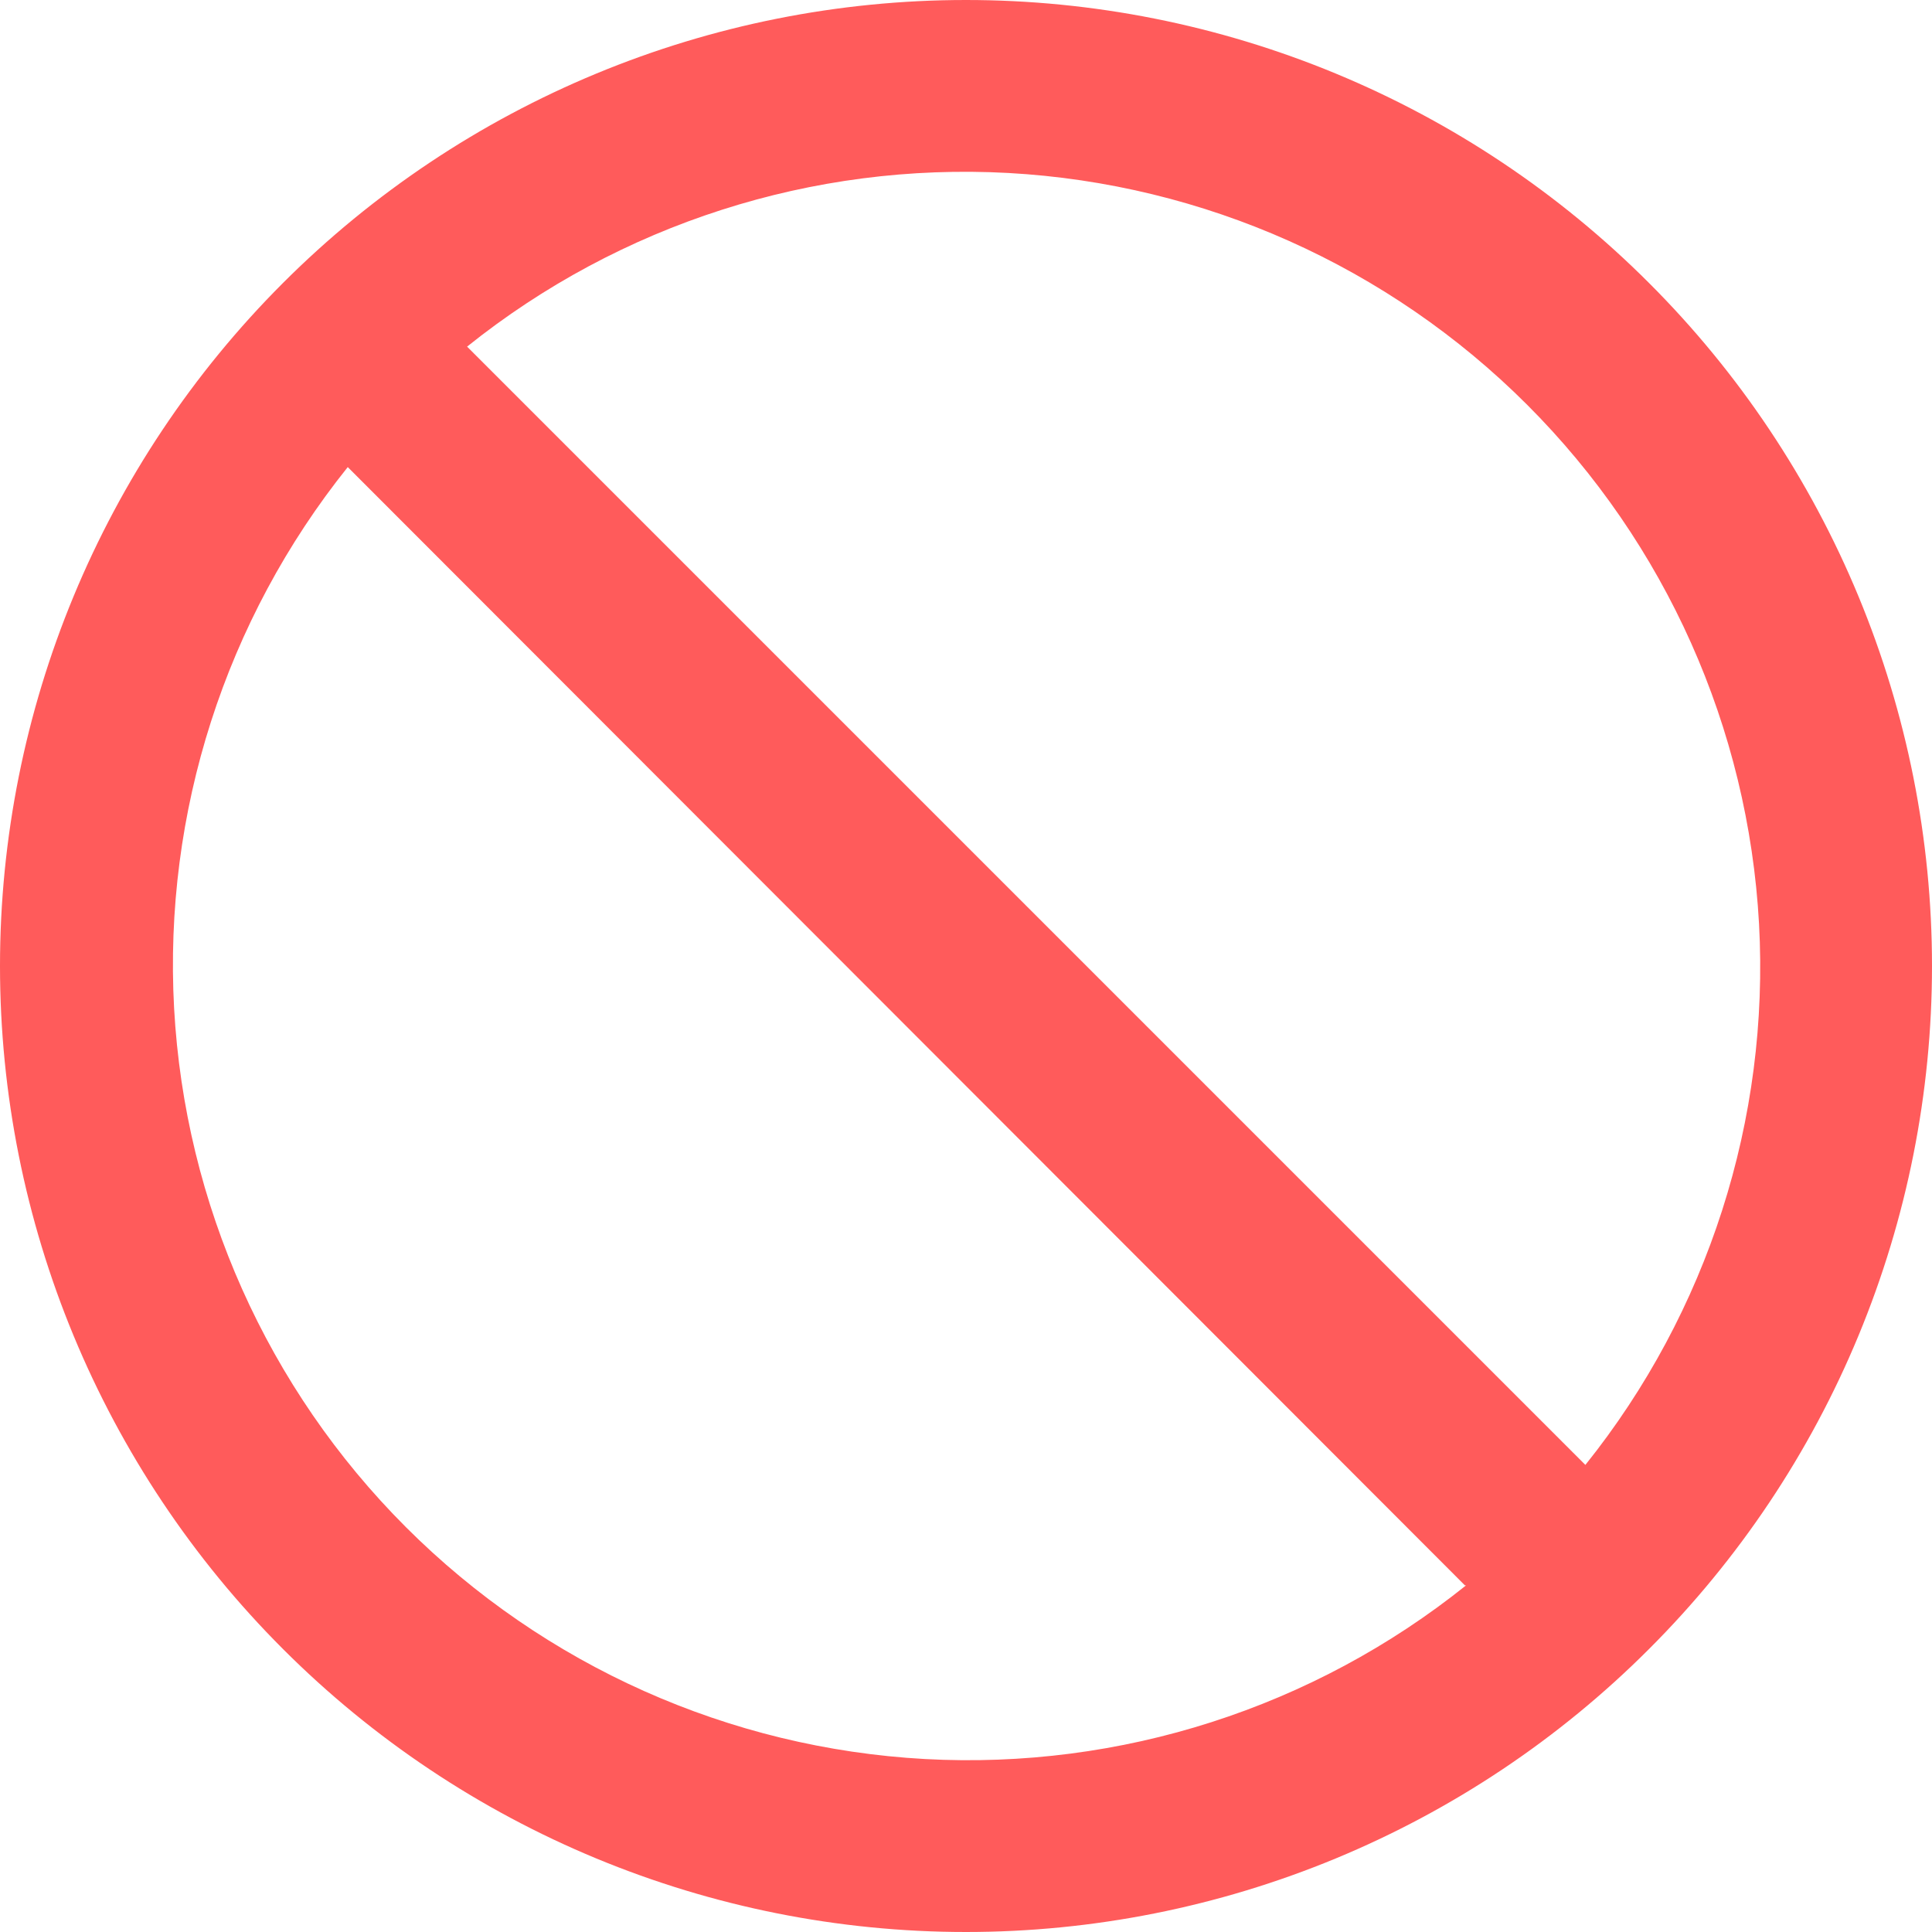 <svg width="17" height="17" viewBox="0 0 17 17" fill="none" xmlns="http://www.w3.org/2000/svg">
<path d="M8.5 17C9.616 17 10.722 16.78 11.753 16.353C12.784 15.926 13.721 15.3 14.51 14.51C15.3 13.721 15.926 12.784 16.353 11.753C16.78 10.722 17 9.616 17 8.5C17 7.384 16.78 6.278 16.353 5.247C15.926 4.216 15.3 3.279 14.51 2.49C13.721 1.7 12.784 1.074 11.753 0.647C10.722 0.22 9.616 -1.66332e-08 8.5 0C6.246 3.35923e-08 4.084 0.896 2.49 2.49C0.896 4.084 0 6.246 0 8.5C0 10.754 0.896 12.916 2.49 14.51C4.084 16.105 6.246 17 8.5 17ZM12.9 13.95C11.555 15.028 9.859 15.572 8.138 15.478C6.417 15.383 4.791 14.657 3.572 13.438C2.353 12.219 1.627 10.593 1.532 8.872C1.438 7.151 1.982 5.455 3.06 4.11L12.89 13.95H12.9ZM13.95 12.89L4.11 3.05C5.455 1.972 7.151 1.428 8.872 1.522C10.593 1.617 12.219 2.343 13.438 3.562C14.657 4.781 15.383 6.407 15.478 8.128C15.572 9.849 15.028 11.545 13.95 12.89Z" fill="#FF5B5B"/>
</svg>
